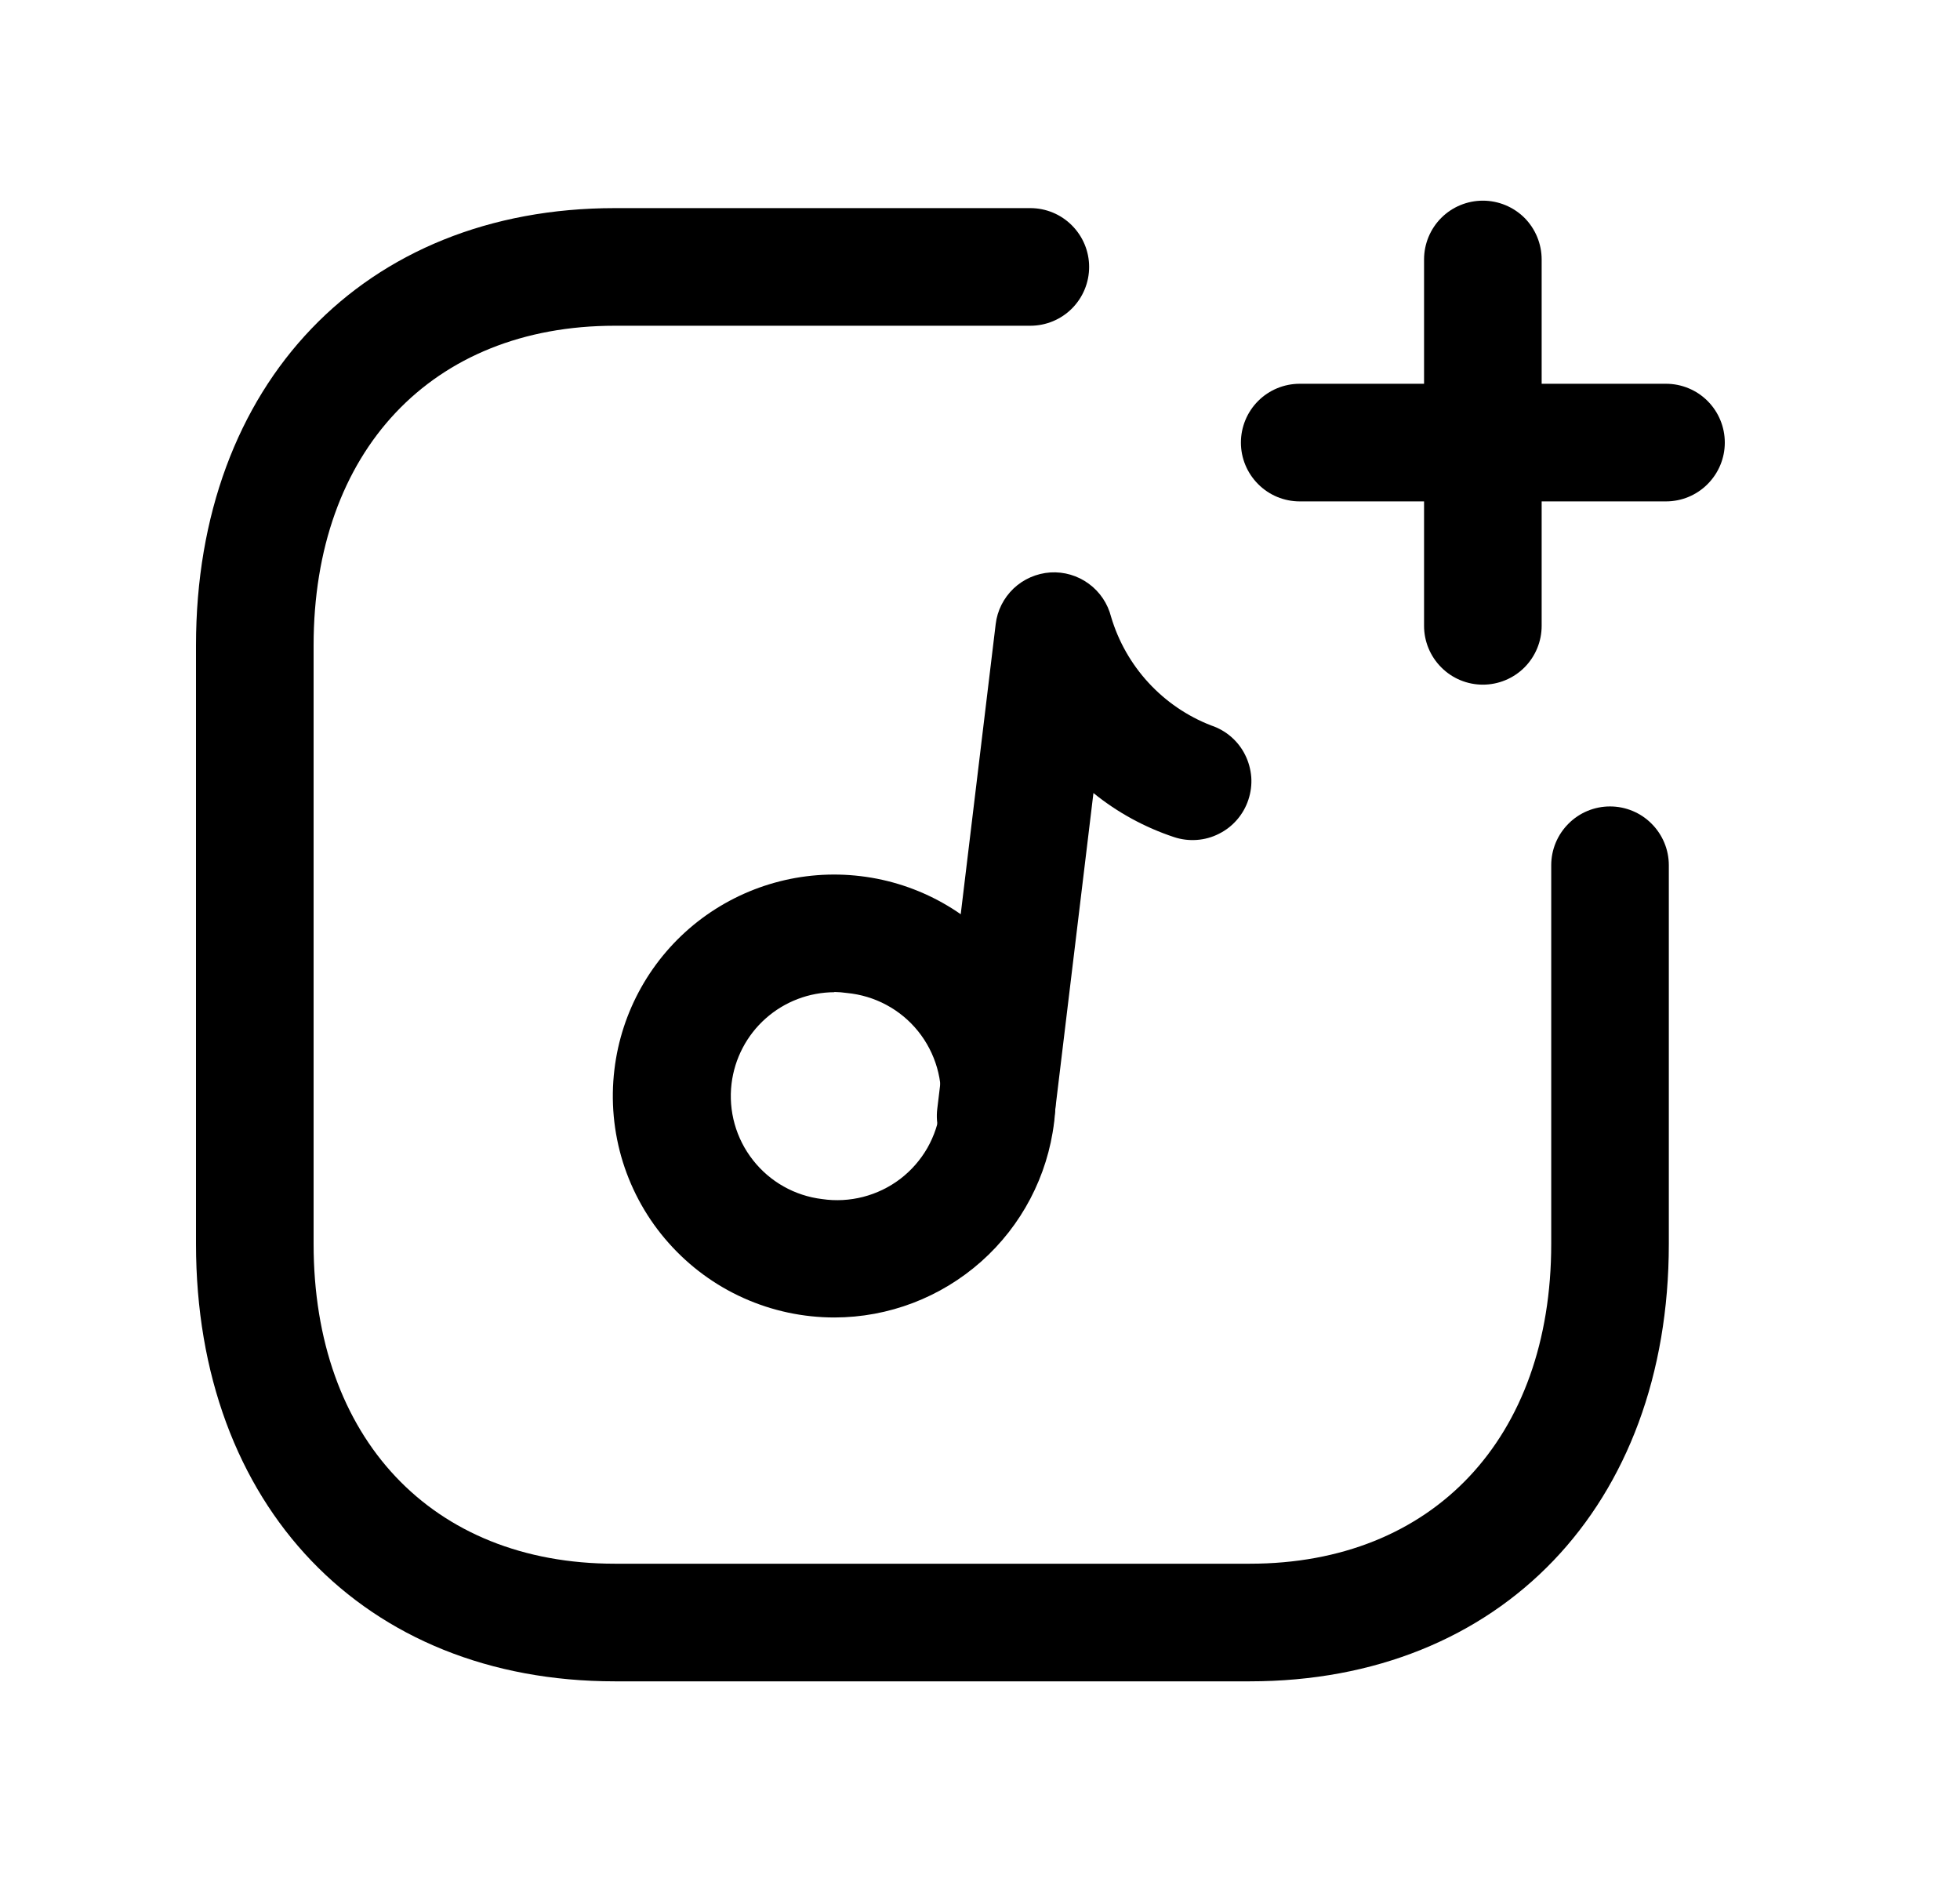 <svg width="25" height="24" viewBox="0 0 25 24" fill="none" xmlns="http://www.w3.org/2000/svg">
<path d="M15.942 21.441H7.842C4.642 21.441 2.5 19.199 2.5 15.863V8.231C2.5 4.895 4.646 2.654 7.842 2.654H13.142C13.341 2.654 13.532 2.733 13.672 2.874C13.813 3.015 13.892 3.205 13.892 3.404C13.892 3.603 13.813 3.794 13.672 3.935C13.532 4.075 13.341 4.154 13.142 4.154H7.842C5.508 4.154 4 5.754 4 8.231V15.863C4 18.34 5.508 19.941 7.842 19.941H15.942C18.277 19.941 19.786 18.341 19.786 15.863V11.034C19.786 10.835 19.865 10.645 20.006 10.504C20.146 10.363 20.337 10.284 20.536 10.284C20.735 10.284 20.926 10.363 21.066 10.504C21.207 10.645 21.286 10.835 21.286 11.034V15.863C21.286 19.199 19.139 21.441 15.942 21.441Z" fill="black"/>
<path d="M10.644 16.801C10.244 16.801 9.849 16.717 9.484 16.553C9.12 16.39 8.794 16.15 8.529 15.851C8.263 15.553 8.065 15.201 7.945 14.82C7.826 14.438 7.789 14.036 7.837 13.639C7.926 12.895 8.307 12.218 8.896 11.755C9.486 11.293 10.234 11.083 10.978 11.173C11.722 11.262 12.399 11.643 12.862 12.232C13.325 12.822 13.534 13.57 13.445 14.314C13.362 14.999 13.031 15.63 12.515 16.088C11.999 16.546 11.334 16.8 10.644 16.801V16.801ZM10.644 12.653C10.32 12.654 10.008 12.773 9.766 12.988C9.525 13.202 9.37 13.498 9.331 13.819C9.289 14.167 9.387 14.518 9.604 14.794C9.82 15.07 10.137 15.249 10.486 15.291C10.661 15.317 10.839 15.307 11.01 15.263C11.181 15.219 11.342 15.141 11.483 15.034C11.623 14.927 11.741 14.792 11.829 14.639C11.916 14.485 11.973 14.316 11.994 14.14C12.015 13.964 12.001 13.786 11.952 13.616C11.903 13.446 11.821 13.288 11.71 13.15C11.599 13.012 11.461 12.898 11.306 12.815C11.15 12.731 10.979 12.68 10.803 12.663C10.749 12.655 10.694 12.651 10.64 12.65L10.644 12.653Z" fill="black"/>
<path d="M18.914 8.731C18.715 8.731 18.524 8.652 18.384 8.511C18.243 8.37 18.164 8.18 18.164 7.981V6.394H16.578C16.379 6.394 16.188 6.315 16.048 6.174C15.907 6.033 15.828 5.843 15.828 5.644C15.828 5.445 15.907 5.254 16.048 5.113C16.188 4.973 16.379 4.894 16.578 4.894H18.164V3.309C18.164 3.11 18.243 2.919 18.384 2.778C18.524 2.638 18.715 2.559 18.914 2.559C19.113 2.559 19.304 2.638 19.445 2.778C19.585 2.919 19.664 3.11 19.664 3.309V4.894H21.25C21.449 4.894 21.64 4.973 21.78 5.113C21.921 5.254 22 5.445 22 5.644C22 5.843 21.921 6.033 21.78 6.174C21.64 6.315 21.449 6.394 21.25 6.394H19.664V7.981C19.664 8.18 19.585 8.37 19.445 8.511C19.304 8.652 19.113 8.731 18.914 8.731Z" fill="black"/>
<path d="M12.7 14.975C12.67 14.975 12.64 14.975 12.609 14.975C12.411 14.951 12.231 14.849 12.109 14.693C11.986 14.536 11.931 14.337 11.955 14.14L12.7 7.96C12.72 7.786 12.802 7.625 12.929 7.504C13.056 7.384 13.222 7.312 13.397 7.3C13.572 7.289 13.745 7.34 13.886 7.443C14.028 7.546 14.129 7.696 14.172 7.866C14.265 8.179 14.428 8.466 14.649 8.706C14.87 8.946 15.143 9.133 15.448 9.251C15.541 9.282 15.628 9.331 15.702 9.395C15.777 9.46 15.838 9.538 15.882 9.627C15.926 9.715 15.952 9.811 15.96 9.909C15.967 10.007 15.954 10.106 15.923 10.199C15.892 10.293 15.843 10.379 15.778 10.454C15.714 10.528 15.636 10.589 15.547 10.633C15.459 10.678 15.364 10.704 15.265 10.711C15.167 10.718 15.068 10.706 14.975 10.675C14.601 10.551 14.253 10.361 13.947 10.113L13.44 14.313C13.418 14.494 13.332 14.662 13.195 14.784C13.059 14.906 12.883 14.974 12.7 14.975Z" fill="black"/>
</svg>